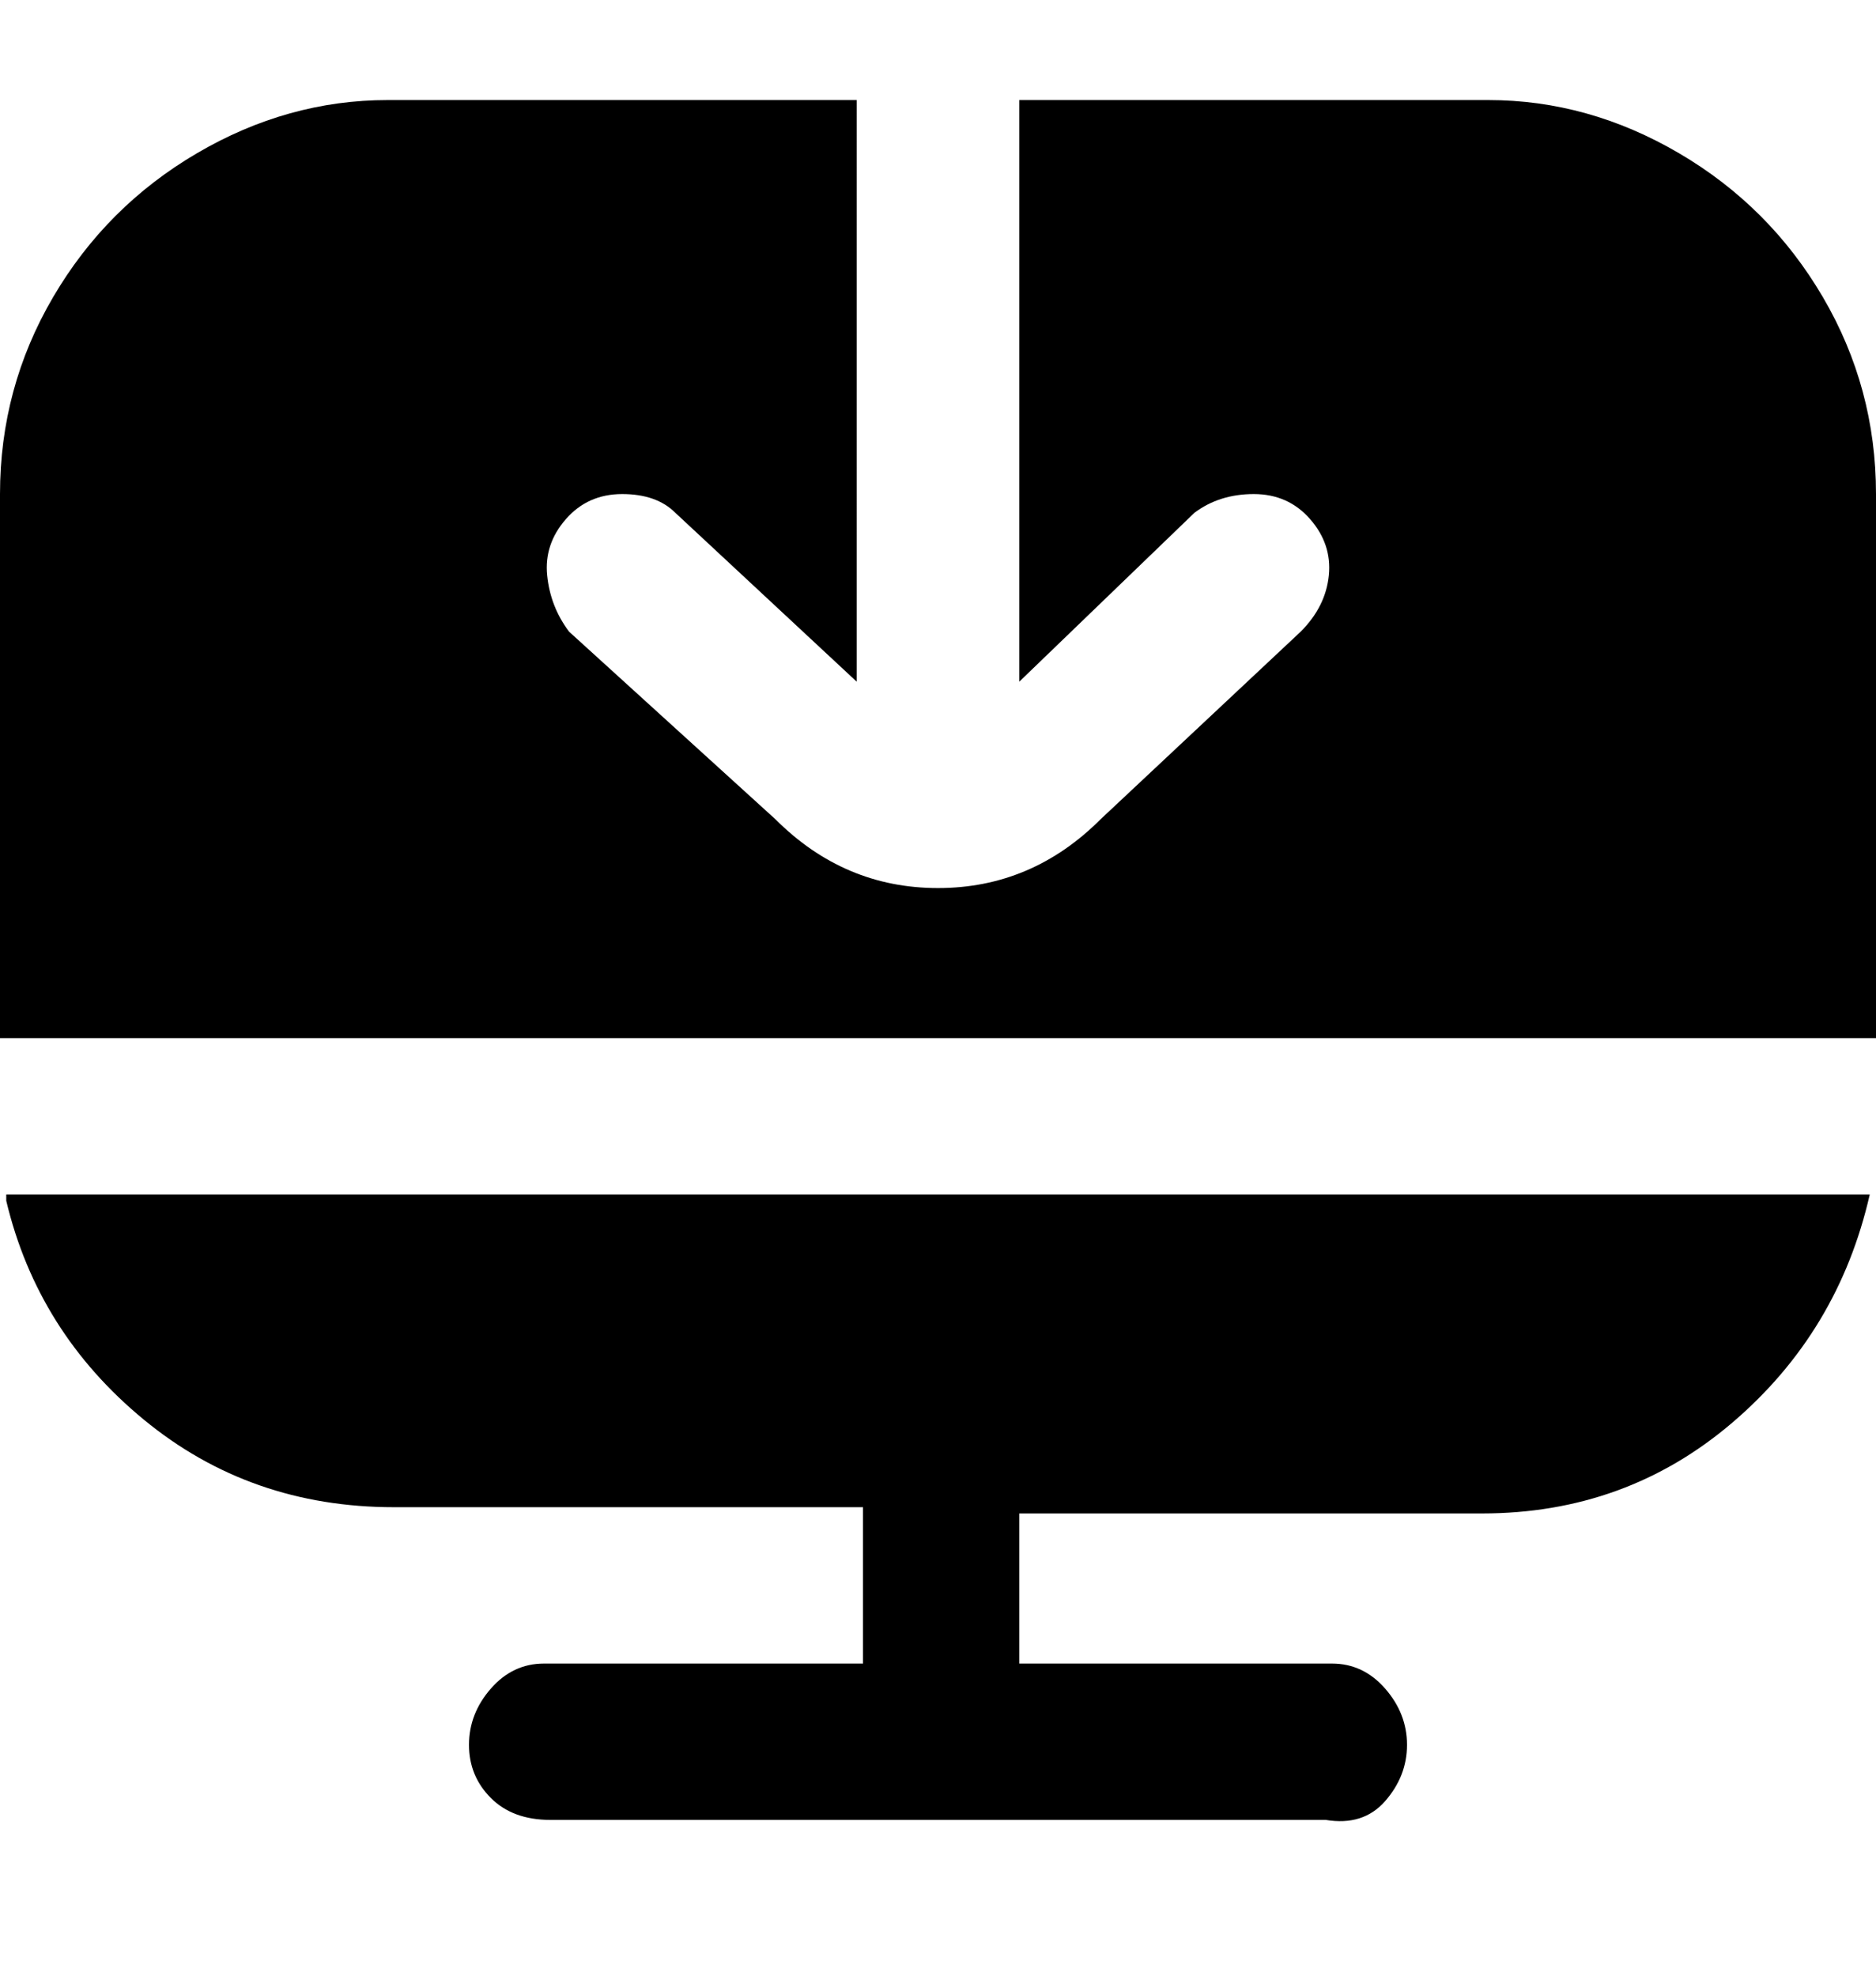 <svg viewBox="0 0 300 316" xmlns="http://www.w3.org/2000/svg"><path d="M1 191h298q-5 22-22 36.5T237 242h-74v24h50q5 0 8.5 4t3.5 9q0 5-3.5 9t-9.5 3H88q-6 0-9.5-3.5T75 279q0-5 3.5-9t8.5-4h51v-25H63q-23 0-40-14T1 192v-1zM238 16h-75v93l28-27q4-3 9.5-3t9 4q3.5 4 3 9t-4.5 9l-32 30q-11 11-26 11t-26-11l-33-30q-3-4-3.5-9t3-9q3.5-4 9-4t8.5 3l29 27V16H62q-16 0-30.5 8.5t-23 23Q0 62 0 79v87h300V79q0-17-8.5-31.5t-23-23Q254 16 238 16z"/></svg>